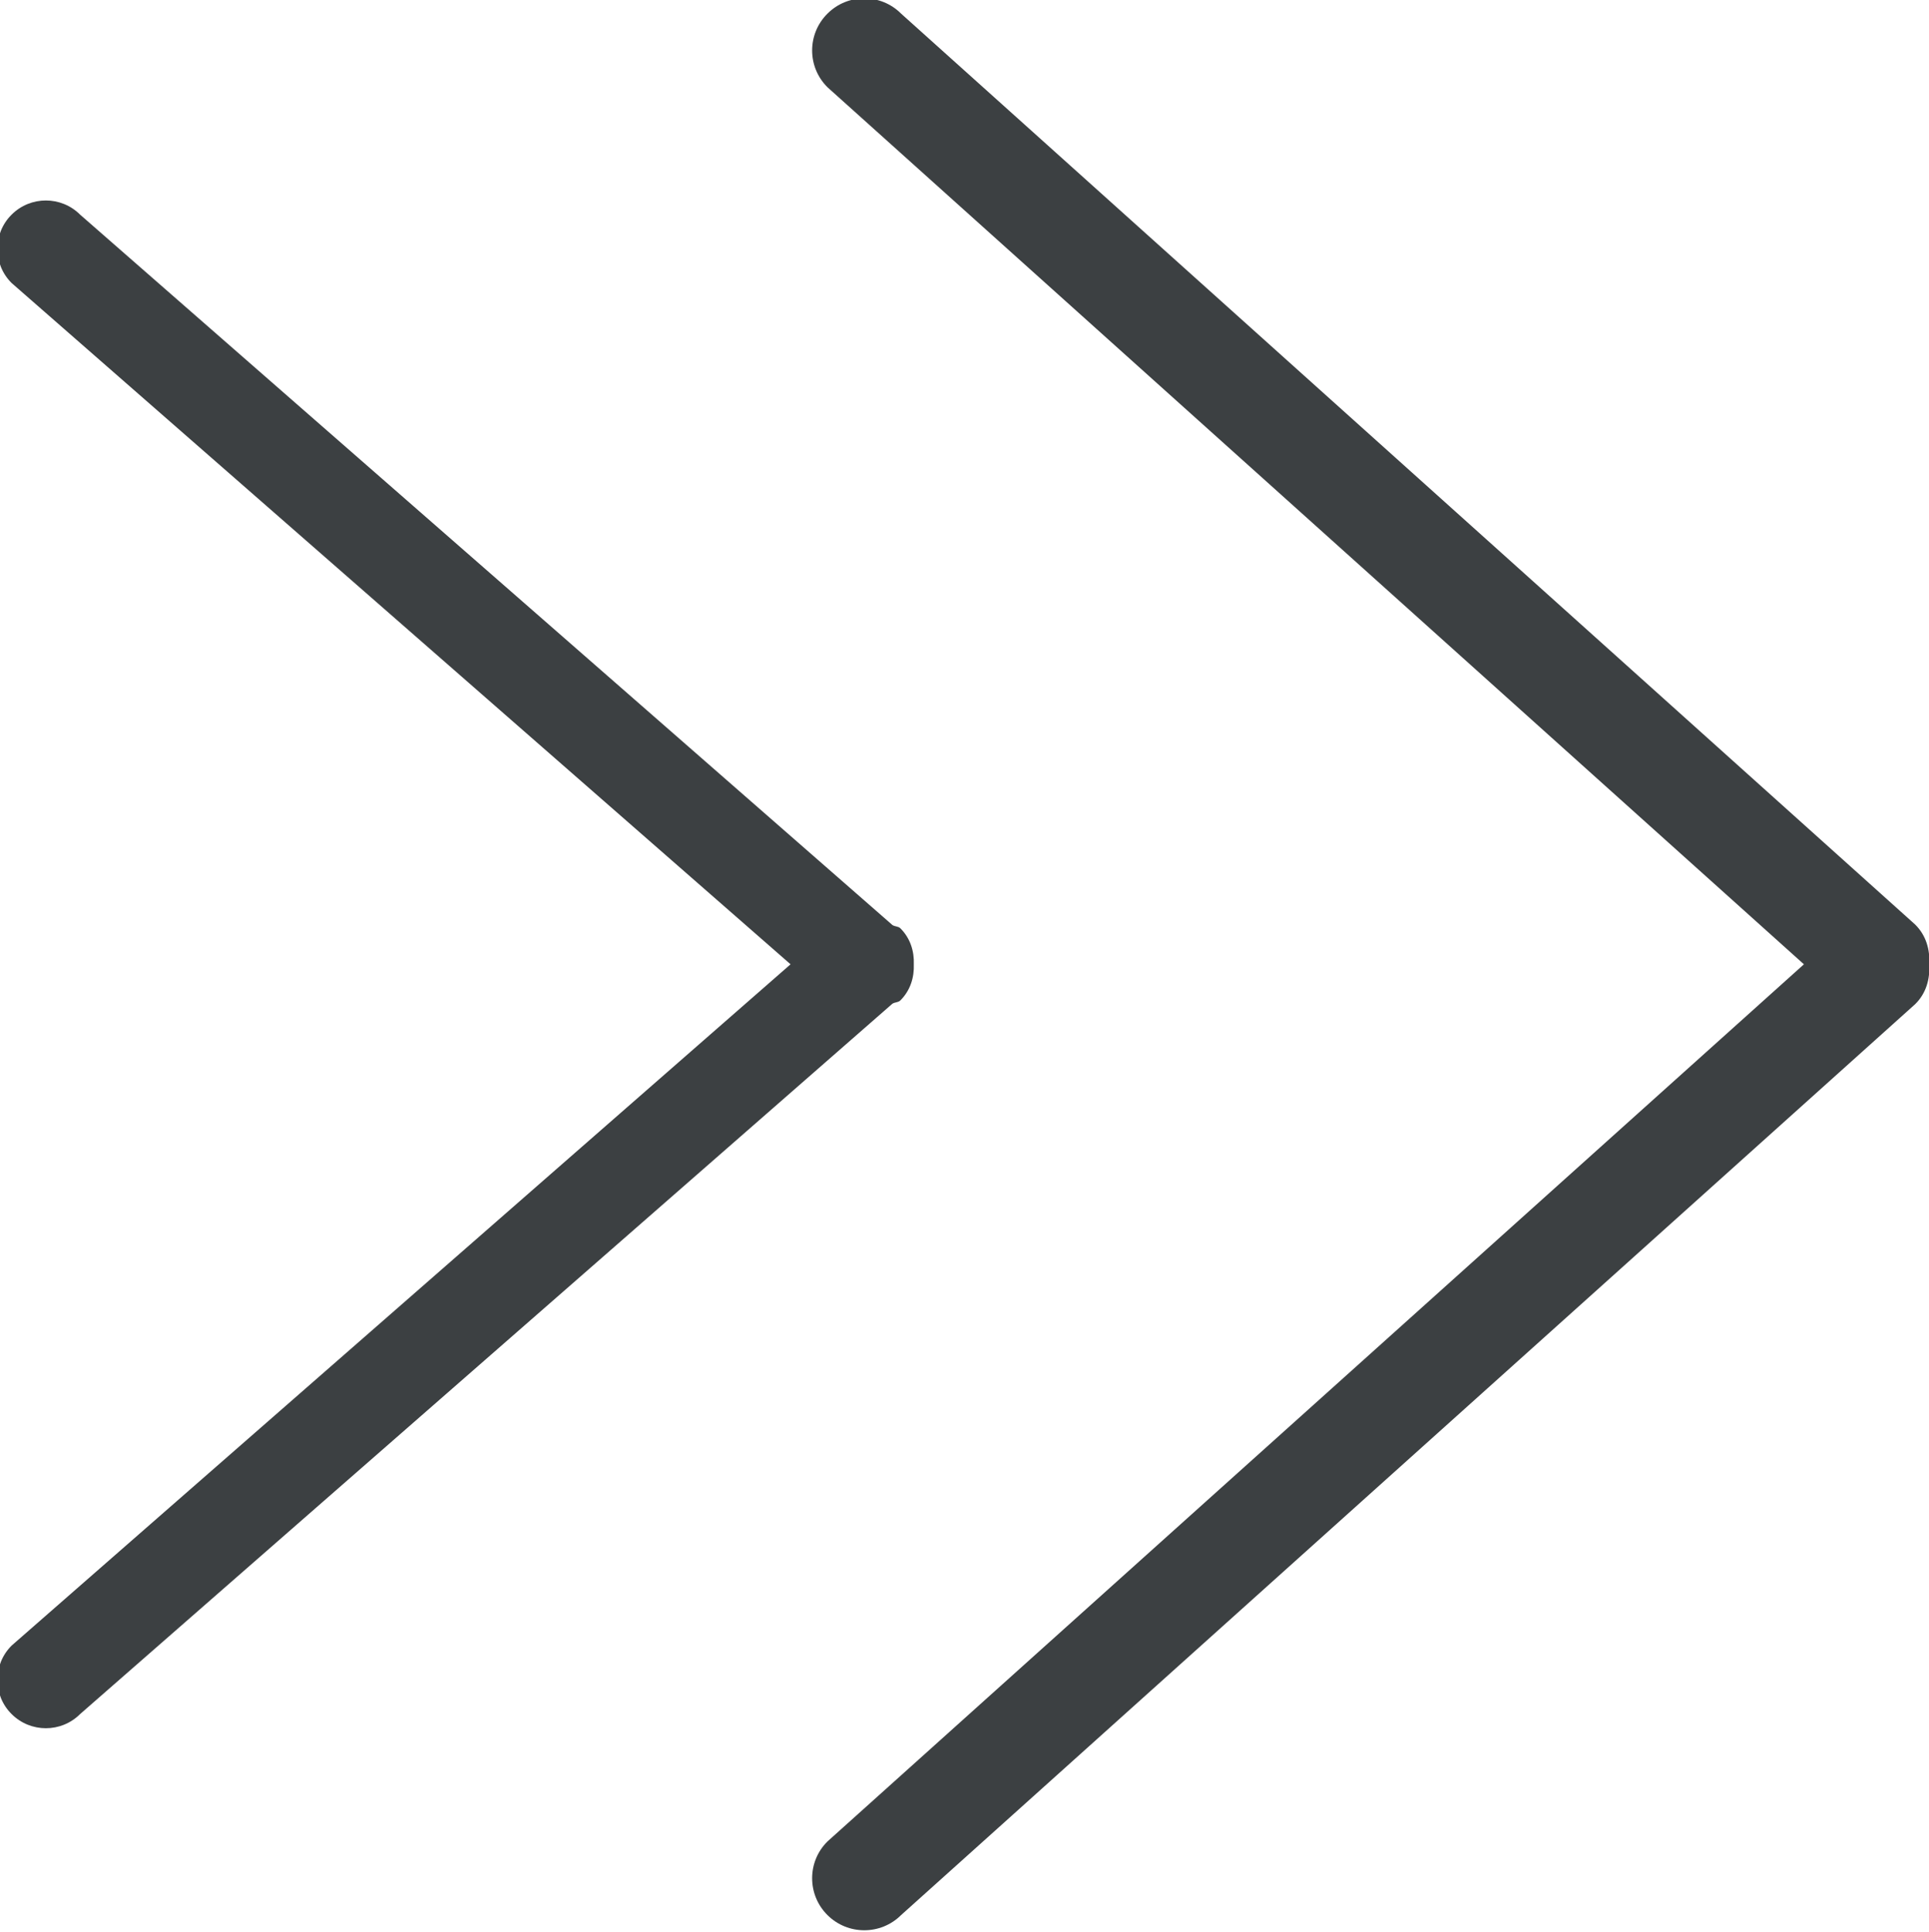 <svg xmlns="http://www.w3.org/2000/svg" xmlns:xlink="http://www.w3.org/1999/xlink" preserveAspectRatio="xMidYMid" width="18.969" height="19" viewBox="0 0 18.969 19">
  <defs>
    <style>
      .cls-1 {
        fill: #3c4042;
        fill-rule: evenodd;
      }
    </style>
  </defs>
  <path d="M18.833,9.875 L8.861,18.833 C8.661,19.032 8.337,19.032 8.137,18.833 C7.936,18.633 7.936,18.308 8.137,18.109 L17.739,9.483 L8.137,0.858 C7.936,0.658 7.936,0.334 8.137,0.134 C8.337,-0.066 8.661,-0.066 8.861,0.134 L18.833,9.092 C18.942,9.200 18.980,9.342 18.971,9.483 C18.980,9.625 18.942,9.768 18.833,9.875 ZM8.854,9.129 C8.952,9.227 8.991,9.355 8.986,9.483 C8.991,9.612 8.952,9.740 8.854,9.838 C8.832,9.860 8.800,9.854 8.775,9.871 L0.788,16.856 C0.602,17.042 0.300,17.042 0.114,16.856 C-0.072,16.671 -0.072,16.369 0.114,16.183 L7.774,9.483 L0.114,2.783 C-0.072,2.598 -0.072,2.296 0.114,2.111 C0.300,1.925 0.602,1.925 0.788,2.111 L8.776,9.097 C8.800,9.113 8.832,9.108 8.854,9.129 Z" class="cls-1"/>
</svg>
